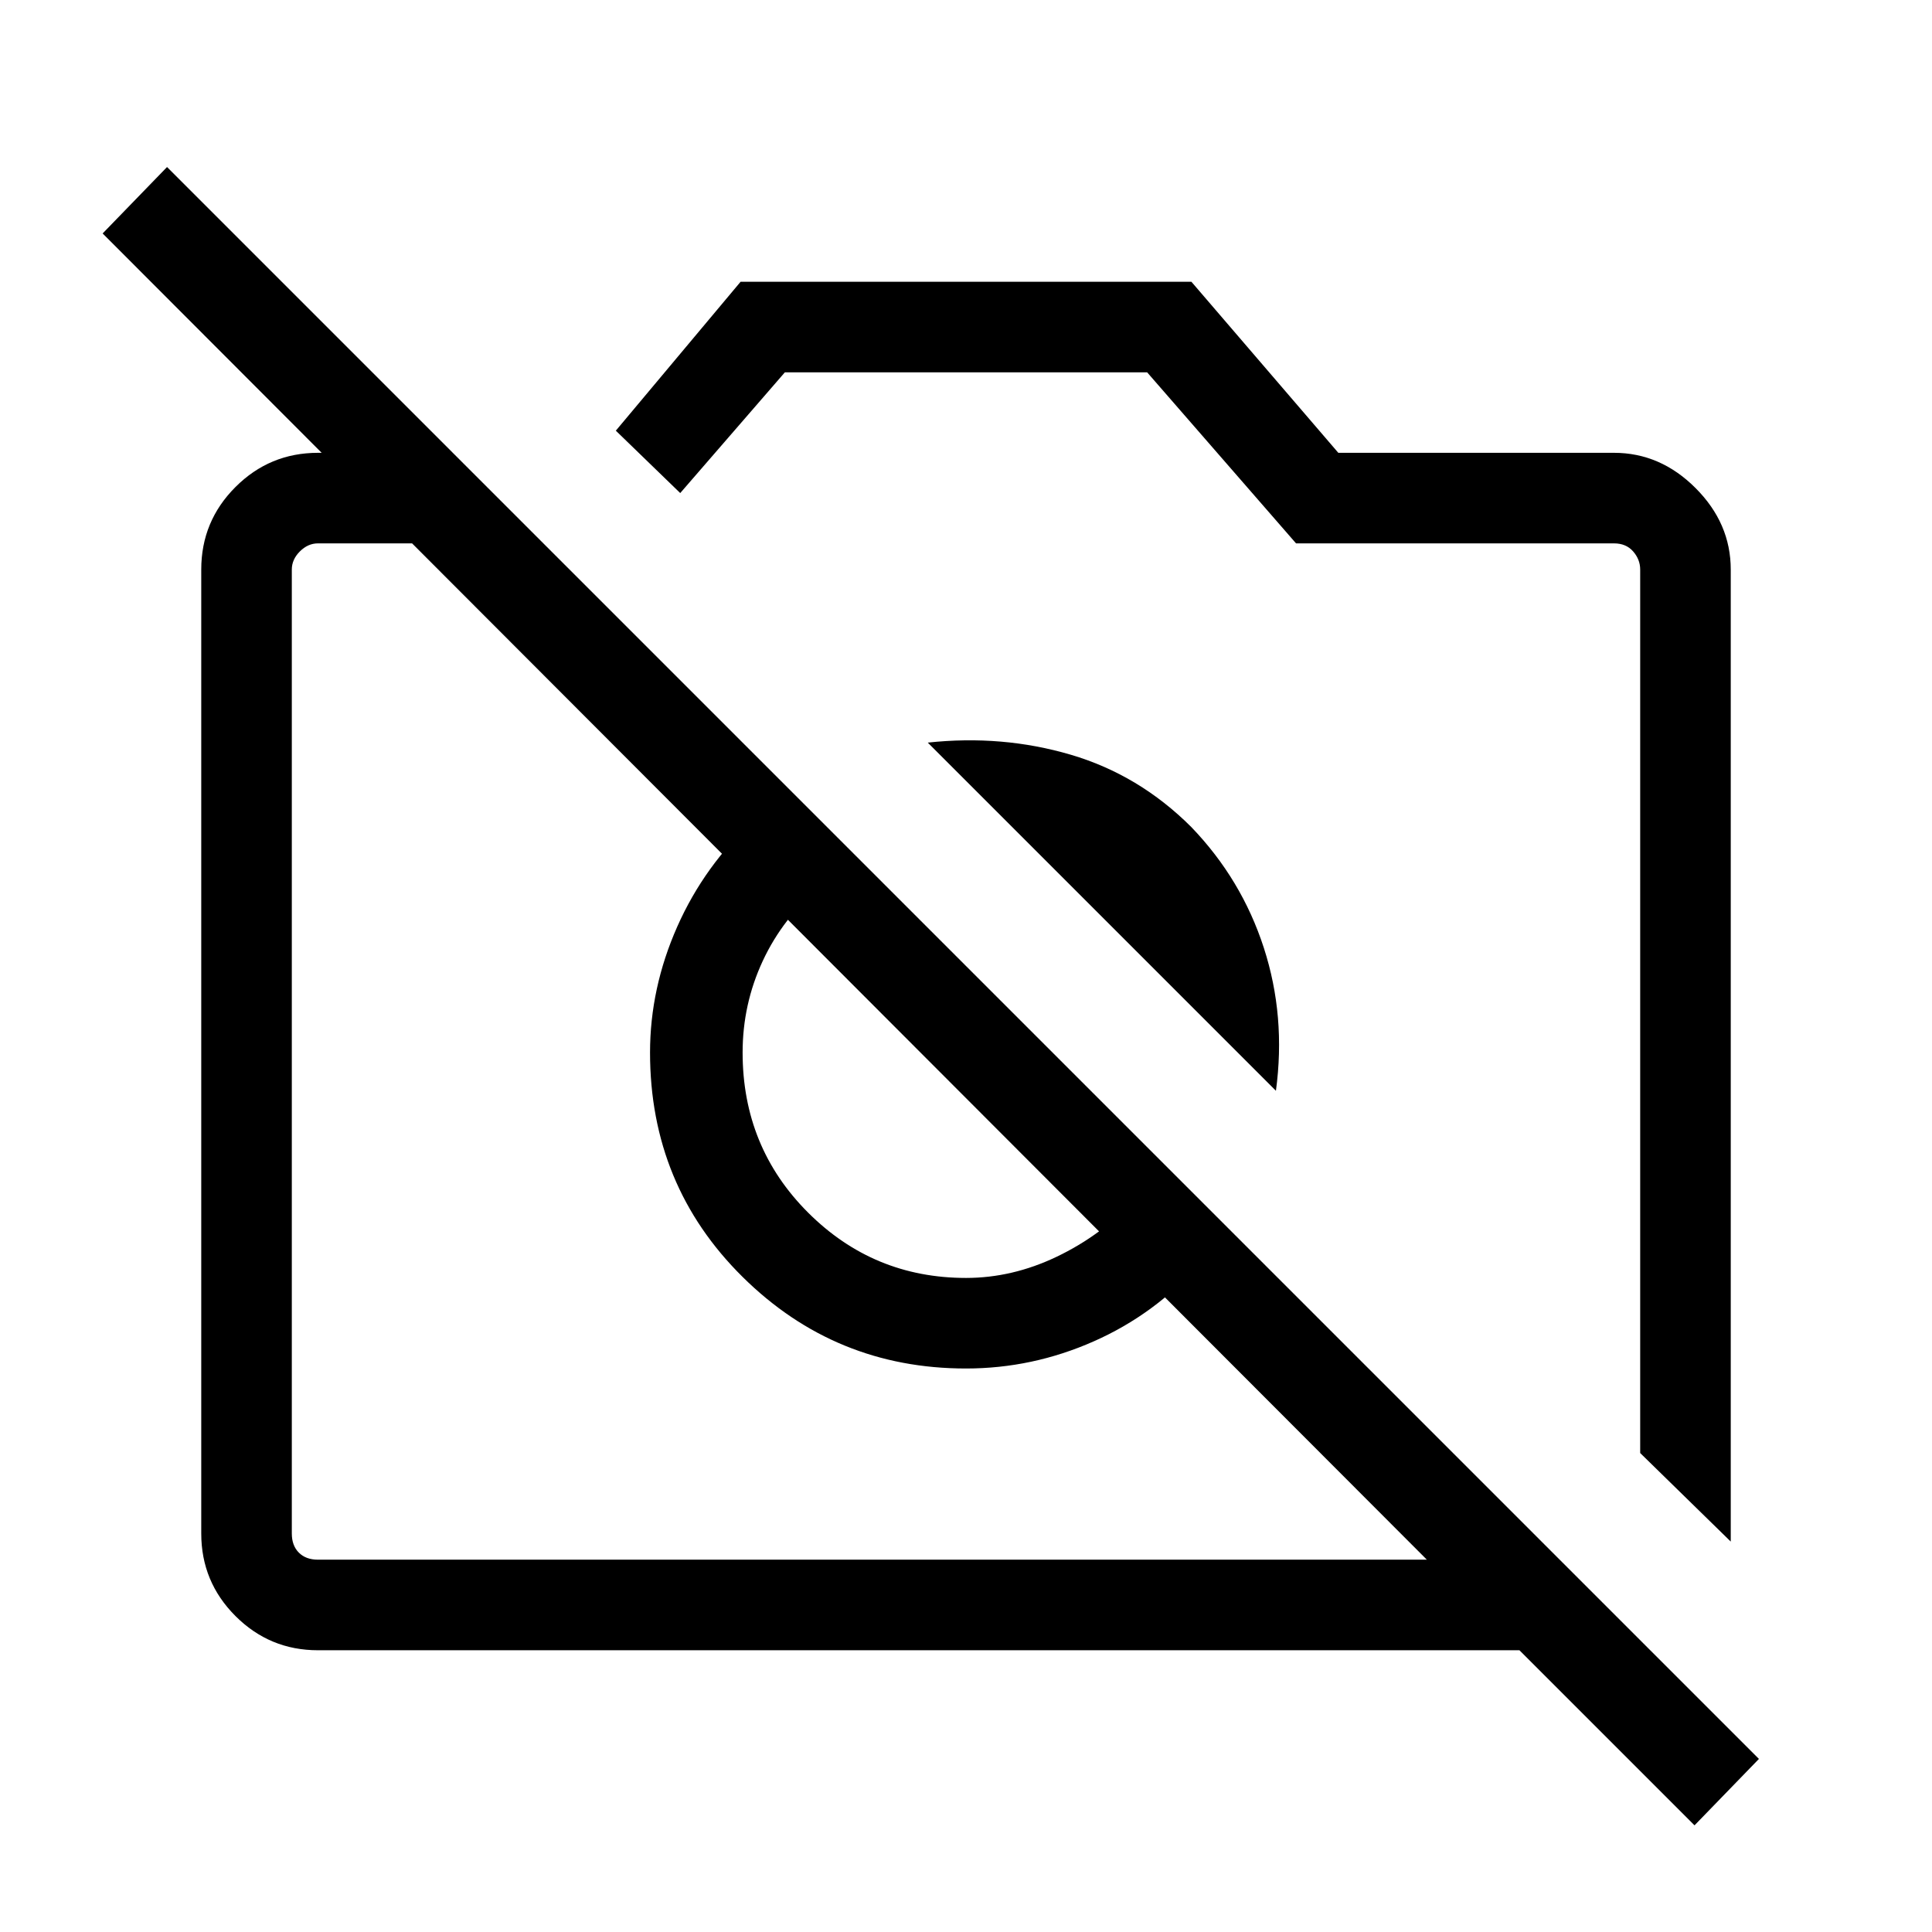 <svg xmlns="http://www.w3.org/2000/svg" width="48" height="48" viewBox="0 0 48 48"><path d="m43 38.3-2.25-2.2V14.15q0-.25-.175-.45t-.475-.2h-7.9l-3.7-4.25h-9l-2.6 3-1.6-1.55L18.4 7h11.2l3.65 4.25h6.85q1.15 0 2.025.875T43 14.15ZM31.7 27.1l-8.65-8.65q1.85-.2 3.55.3 1.7.5 3 1.8 1.25 1.3 1.8 3t.3 3.55Zm-8.25-.4Zm5.35-2.55Zm-17.55-12.9 2.25 2.25H7.9q-.25 0-.45.2t-.2.45V38.1q0 .3.175.475t.475.175h27.55L2.55 5.8l1.6-1.65L43.7 43.7l-1.6 1.65L37.75 41H7.9q-1.2 0-2.05-.85Q5 39.3 5 38.1V14.15q0-1.2.85-2.05.85-.85 2.05-.85Zm7.5 9.1L20.4 22q-.95.8-1.45 1.875t-.5 2.275q0 2.35 1.625 3.975T24 31.75q1.15 0 2.25-.525T28.2 29.8l1.6 1.6q-1.1 1.25-2.625 1.925T24 34q-3.25 0-5.55-2.275t-2.3-5.575q0-1.6.675-3.125t1.925-2.675Z"/></svg>